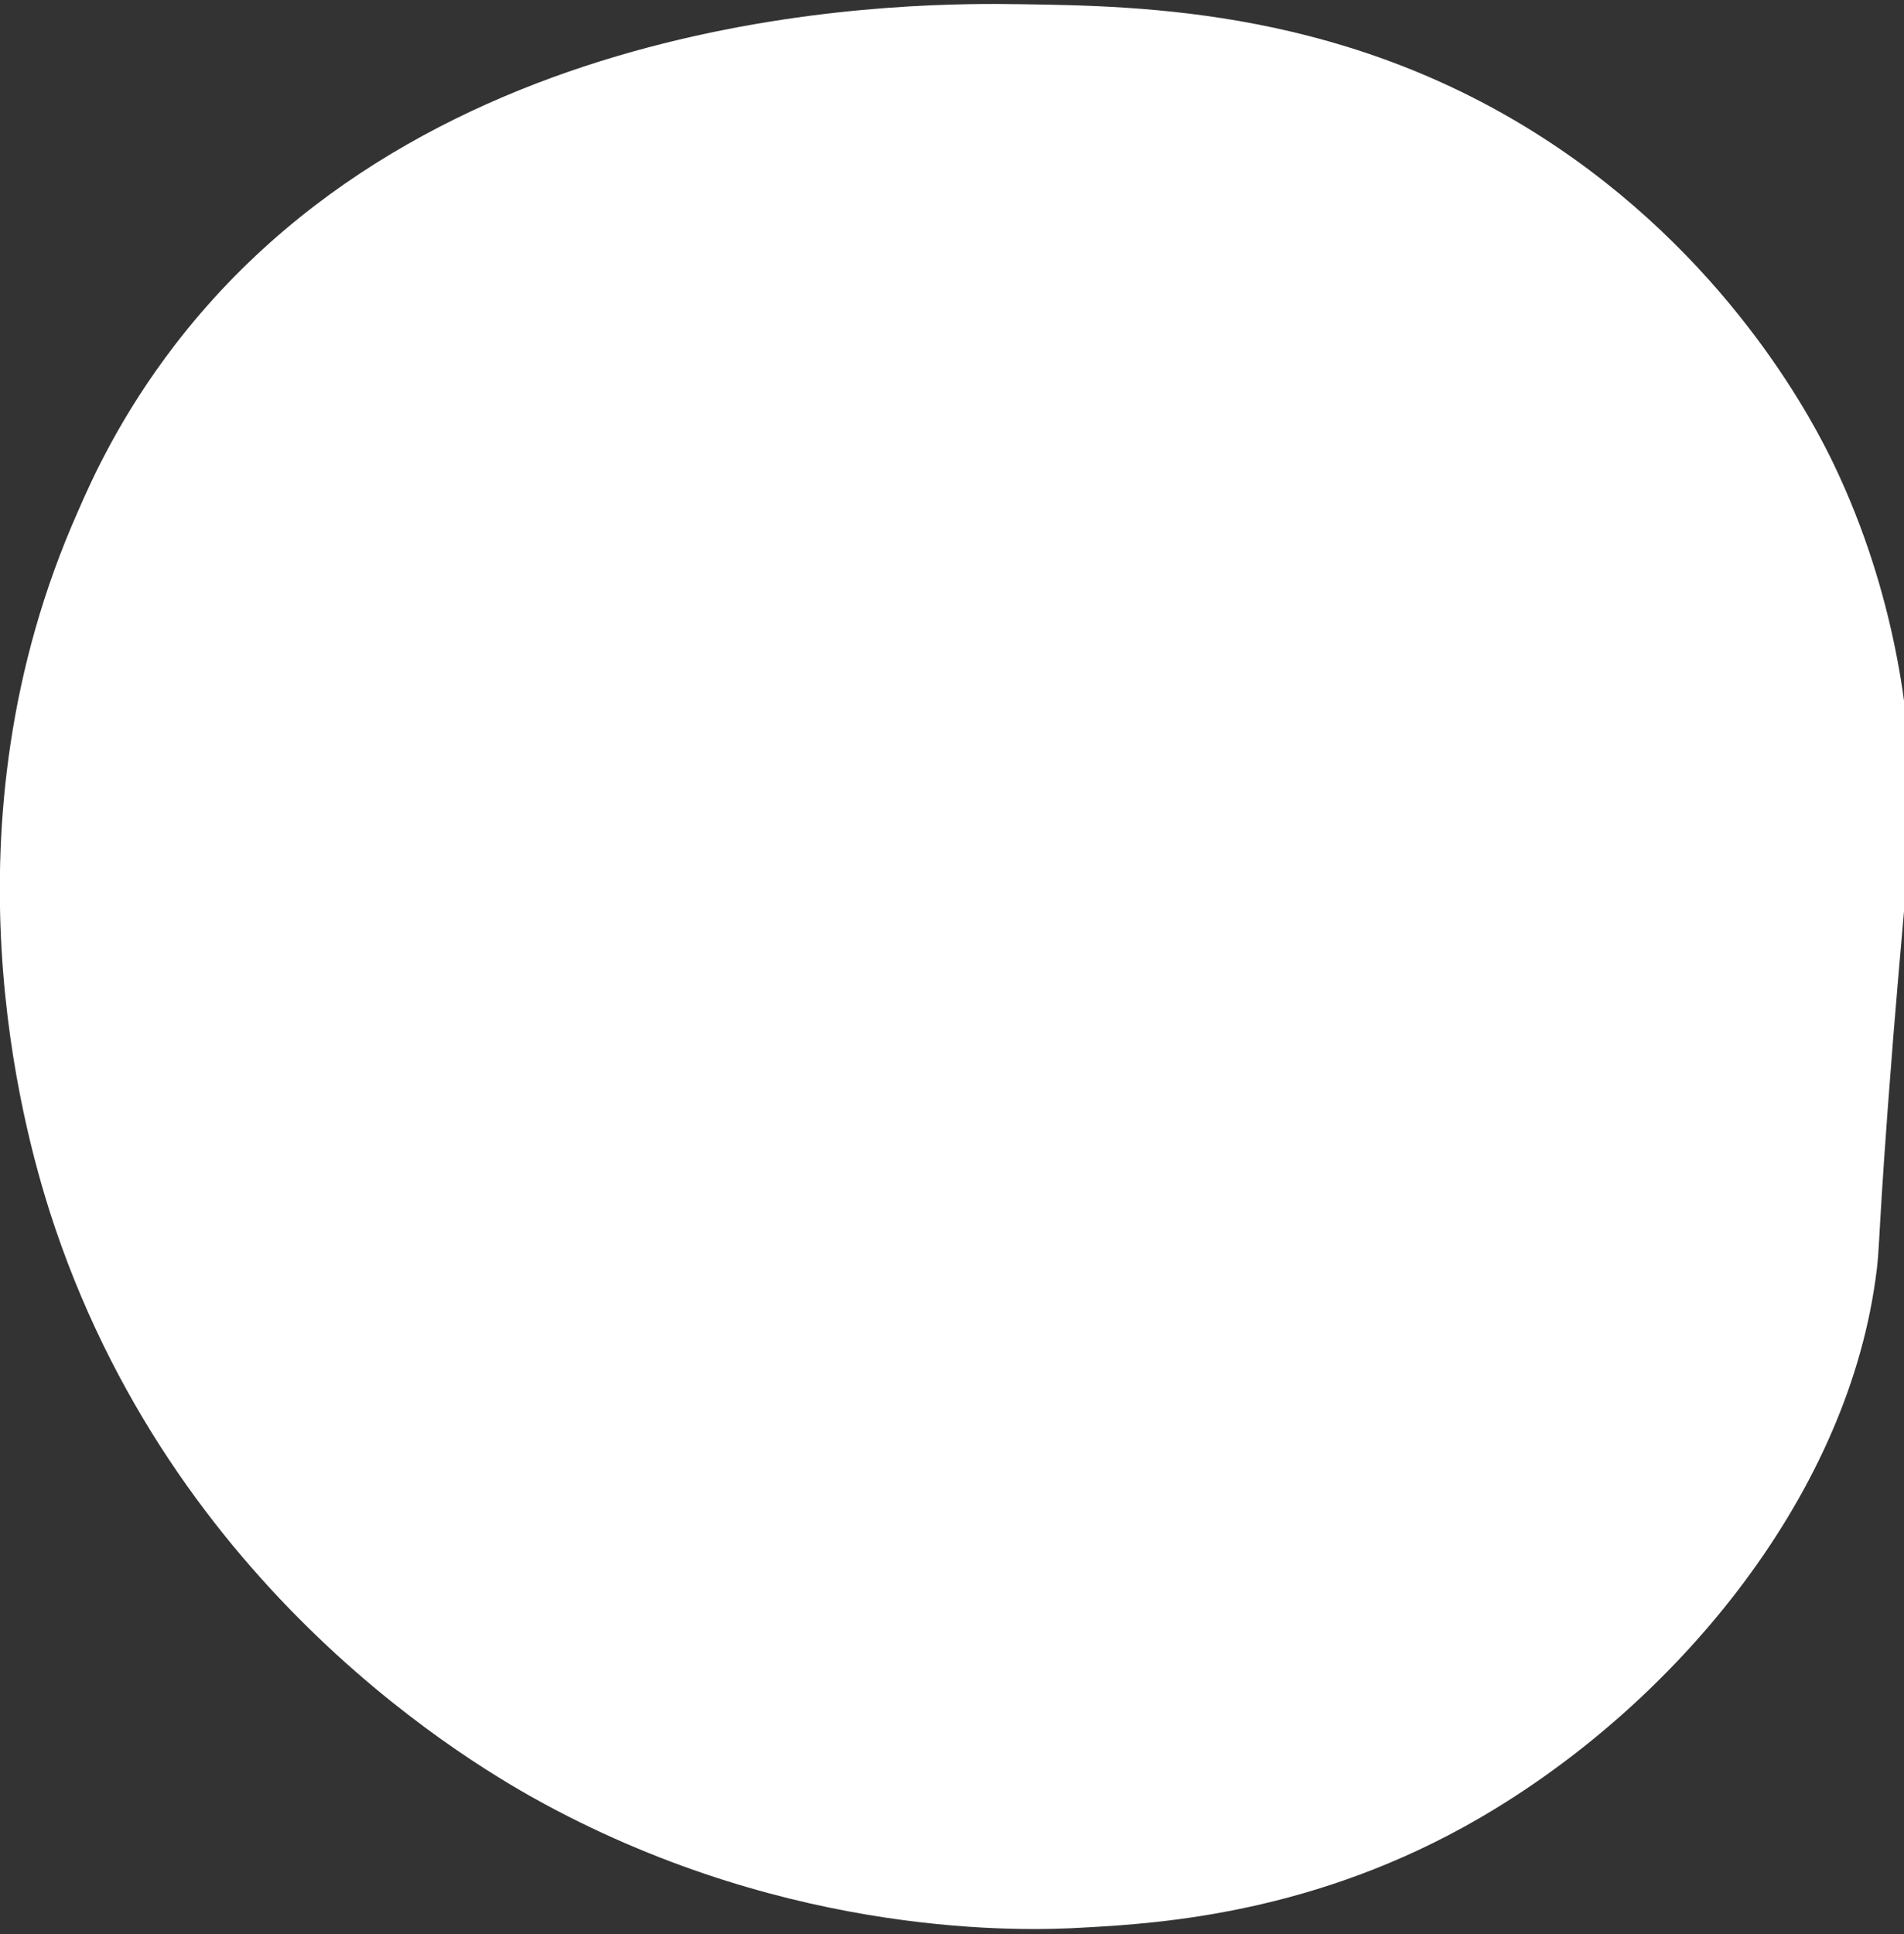 <?xml version="1.0" encoding="utf-8"?>
<!-- Generator: Adobe Illustrator 22.0.1, SVG Export Plug-In . SVG Version: 6.00 Build 0)  -->
<svg version="1.1" id="레이어_2_1_" xmlns="http://www.w3.org/2000/svg" xmlns:xlink="http://www.w3.org/1999/xlink" x="0px"
	 y="0px" viewBox="0 0 318.7 323.7" style="enable-background:new 0 0 318.7 323.7;" xml:space="preserve">
<rect x="0" y="0" width="318.7" height="323.7" fill="#333333" stroke="none"/>
<style type="text/css">
	.st0{fill:#FFFFFF;}
</style>
<path class="st0" d="M170.6,0.7c-15.1-0.2-96.5-1.3-141.3,57c-9,11.7-13.8,22.2-16.3,28c-23.4,52.7-9,103.4-4.7,117
	c20.4,63.8,71.7,93.2,83,99.3c41.5,22.4,80.2,21.2,90,20.6c13.3-0.7,39.1-2.5,66.3-18.3c32.4-18.8,61.1-53.1,66.3-90
	c0.9-6,0.2-5.5,3-40.7c2.6-31.7,3.3-34.4,3-43c-0.4-9.9-2.3-30.7-13-53c-2.8-5.8-16.2-32.7-46.3-53C226.2,1.4,191.1,1,170.6,0.7z"/>
</svg>
